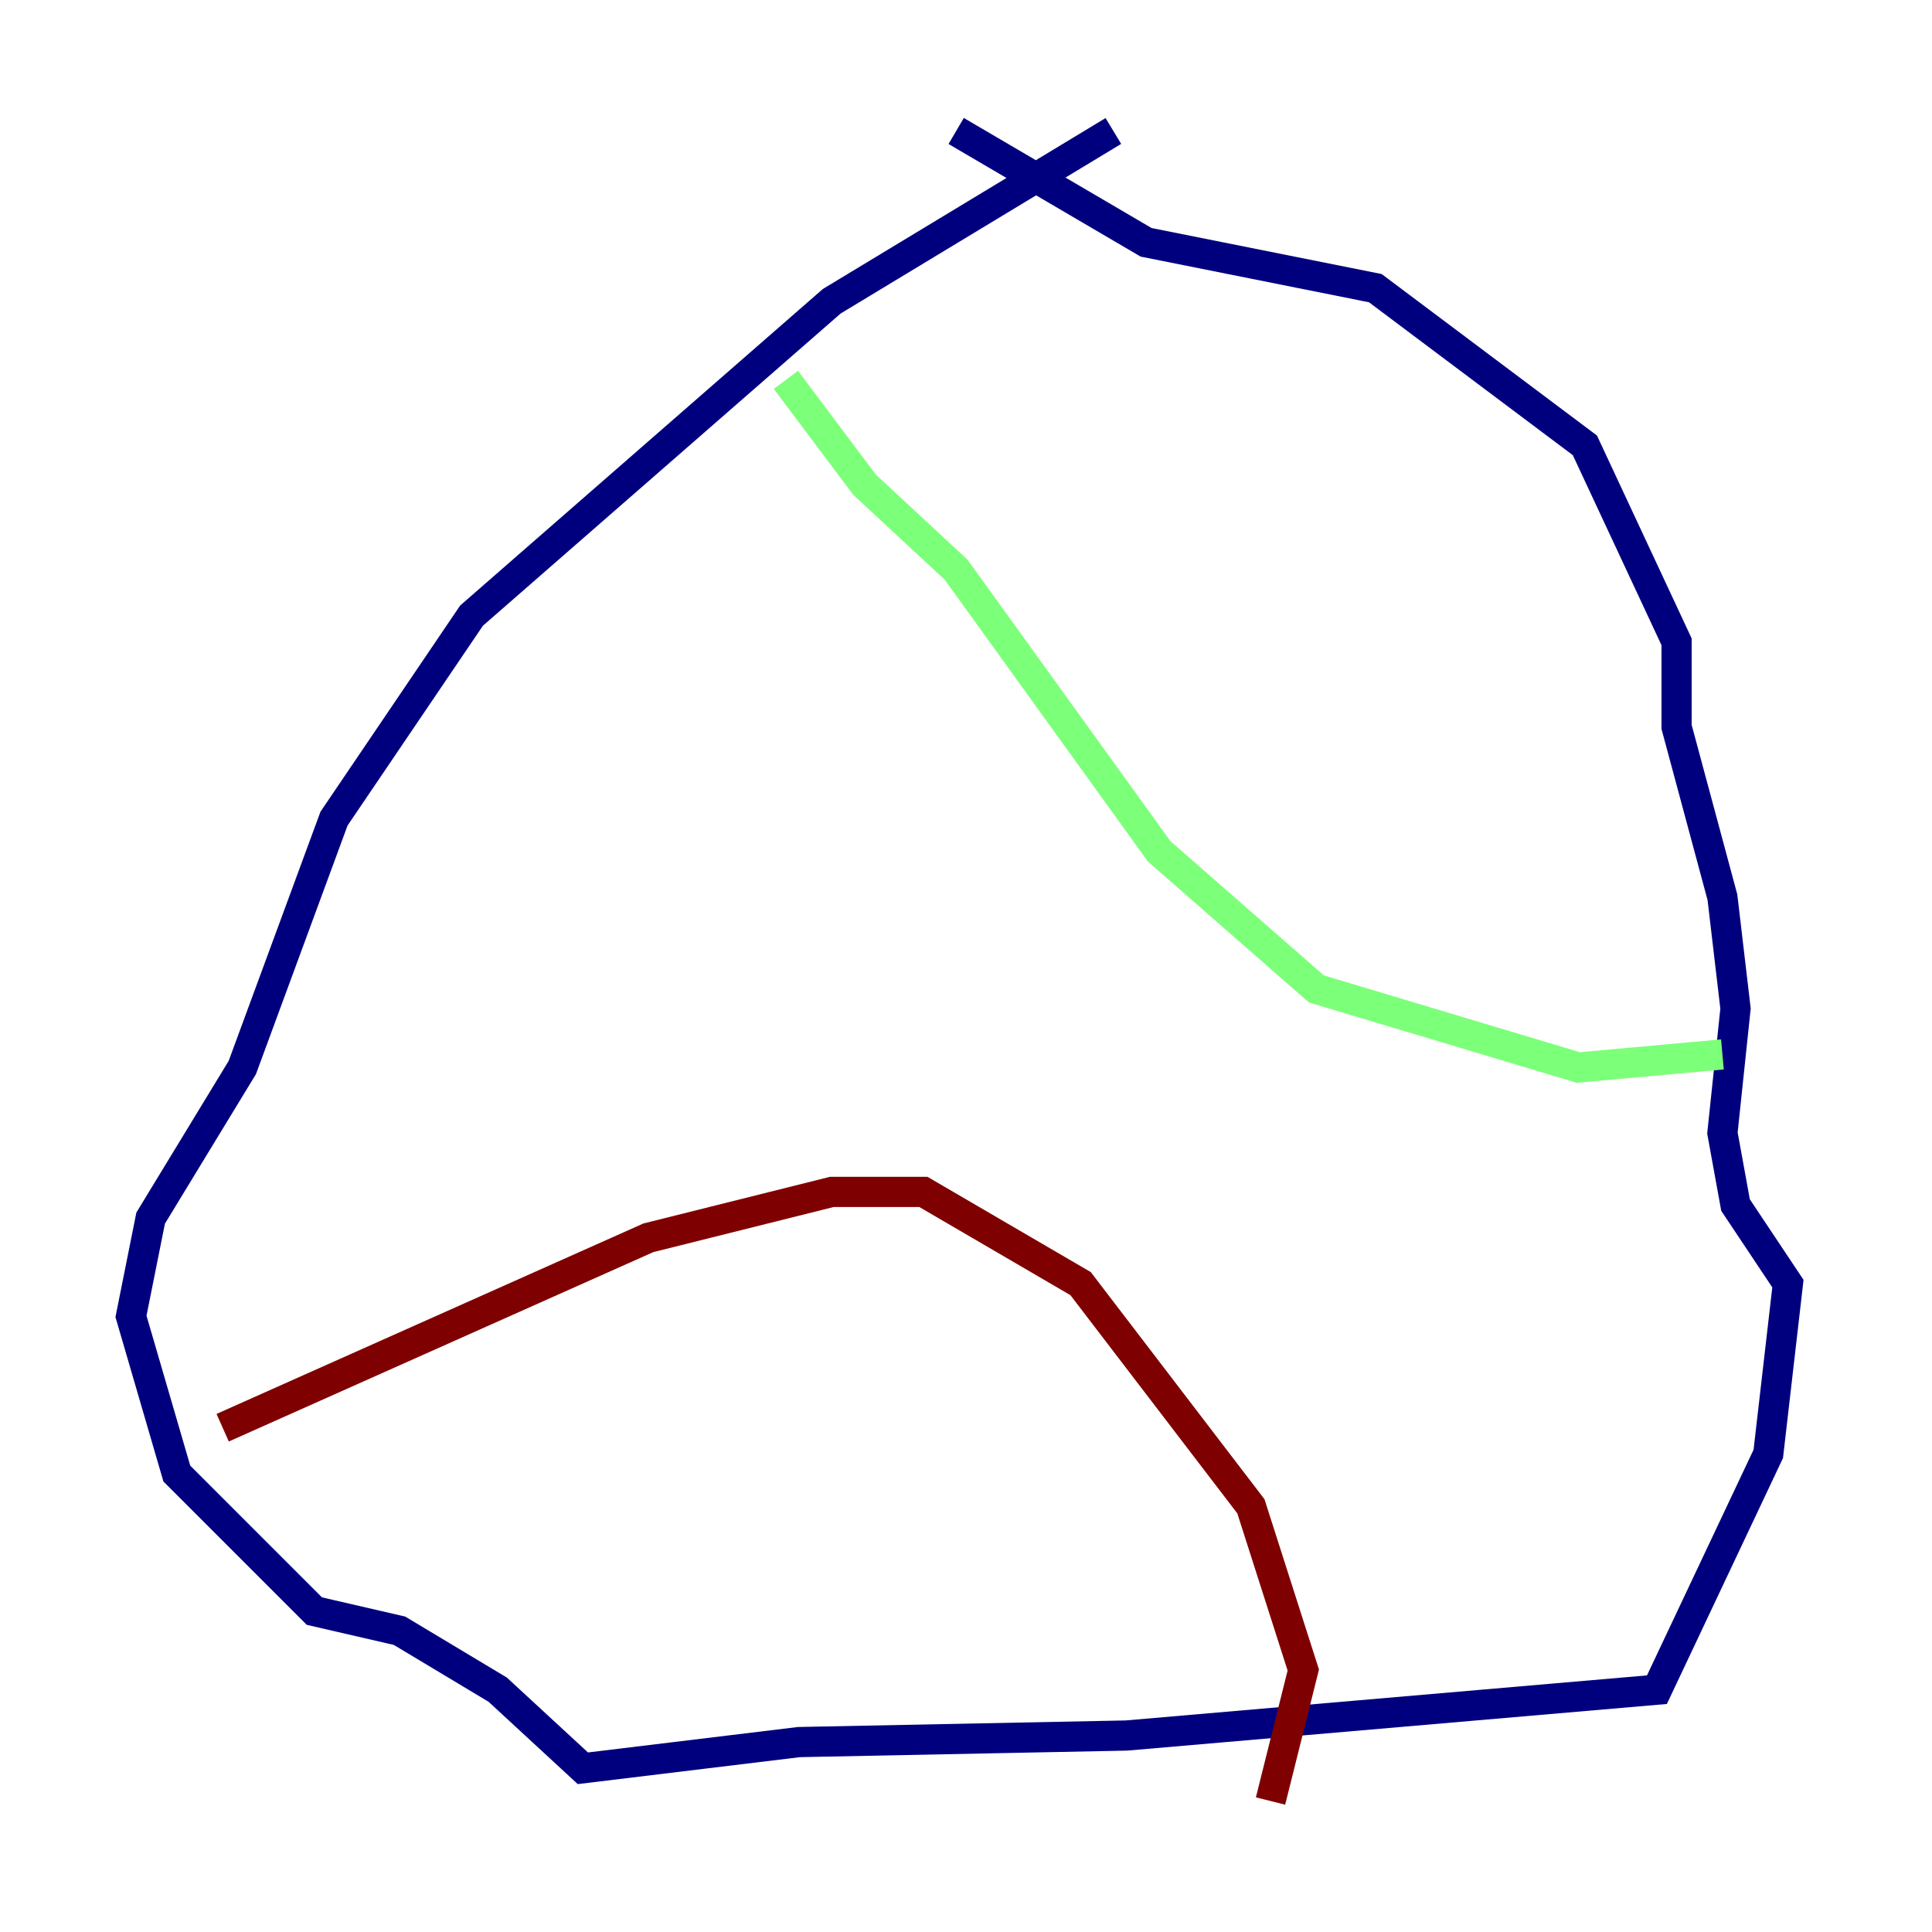 <?xml version="1.0" encoding="utf-8" ?>
<svg baseProfile="tiny" height="128" version="1.2" viewBox="0,0,128,128" width="128" xmlns="http://www.w3.org/2000/svg" xmlns:ev="http://www.w3.org/2001/xml-events" xmlns:xlink="http://www.w3.org/1999/xlink"><defs /><polyline fill="none" points="73.763,8.678 55.105,19.959 31.241,40.786 22.129,54.237 16.054,70.725 9.98,80.705 8.678,87.214 11.715,97.627 20.827,106.739 26.468,108.041 32.976,111.946 38.617,117.153 52.936,115.417 74.63,114.983 109.776,111.946 117.153,96.325 118.454,85.044 114.983,79.837 114.115,75.064 114.983,66.82 114.115,59.444 111.078,48.163 111.078,42.522 105.003,29.505 91.119,19.091 75.932,16.054 63.349,8.678" stroke="#00007f" stroke-width="2" /><polyline fill="none" points="52.068,25.166 57.275,32.108 63.349,37.749 76.8,56.407 87.214,65.519 104.57,70.725 114.115,69.858" stroke="#7cff79" stroke-width="2" /><polyline fill="none" points="14.752,94.59 42.956,82.007 55.105,78.969 61.18,78.969 71.593,85.044 82.875,99.797 86.346,110.644 84.176,119.322" stroke="#7f0000" stroke-width="2" /></svg>